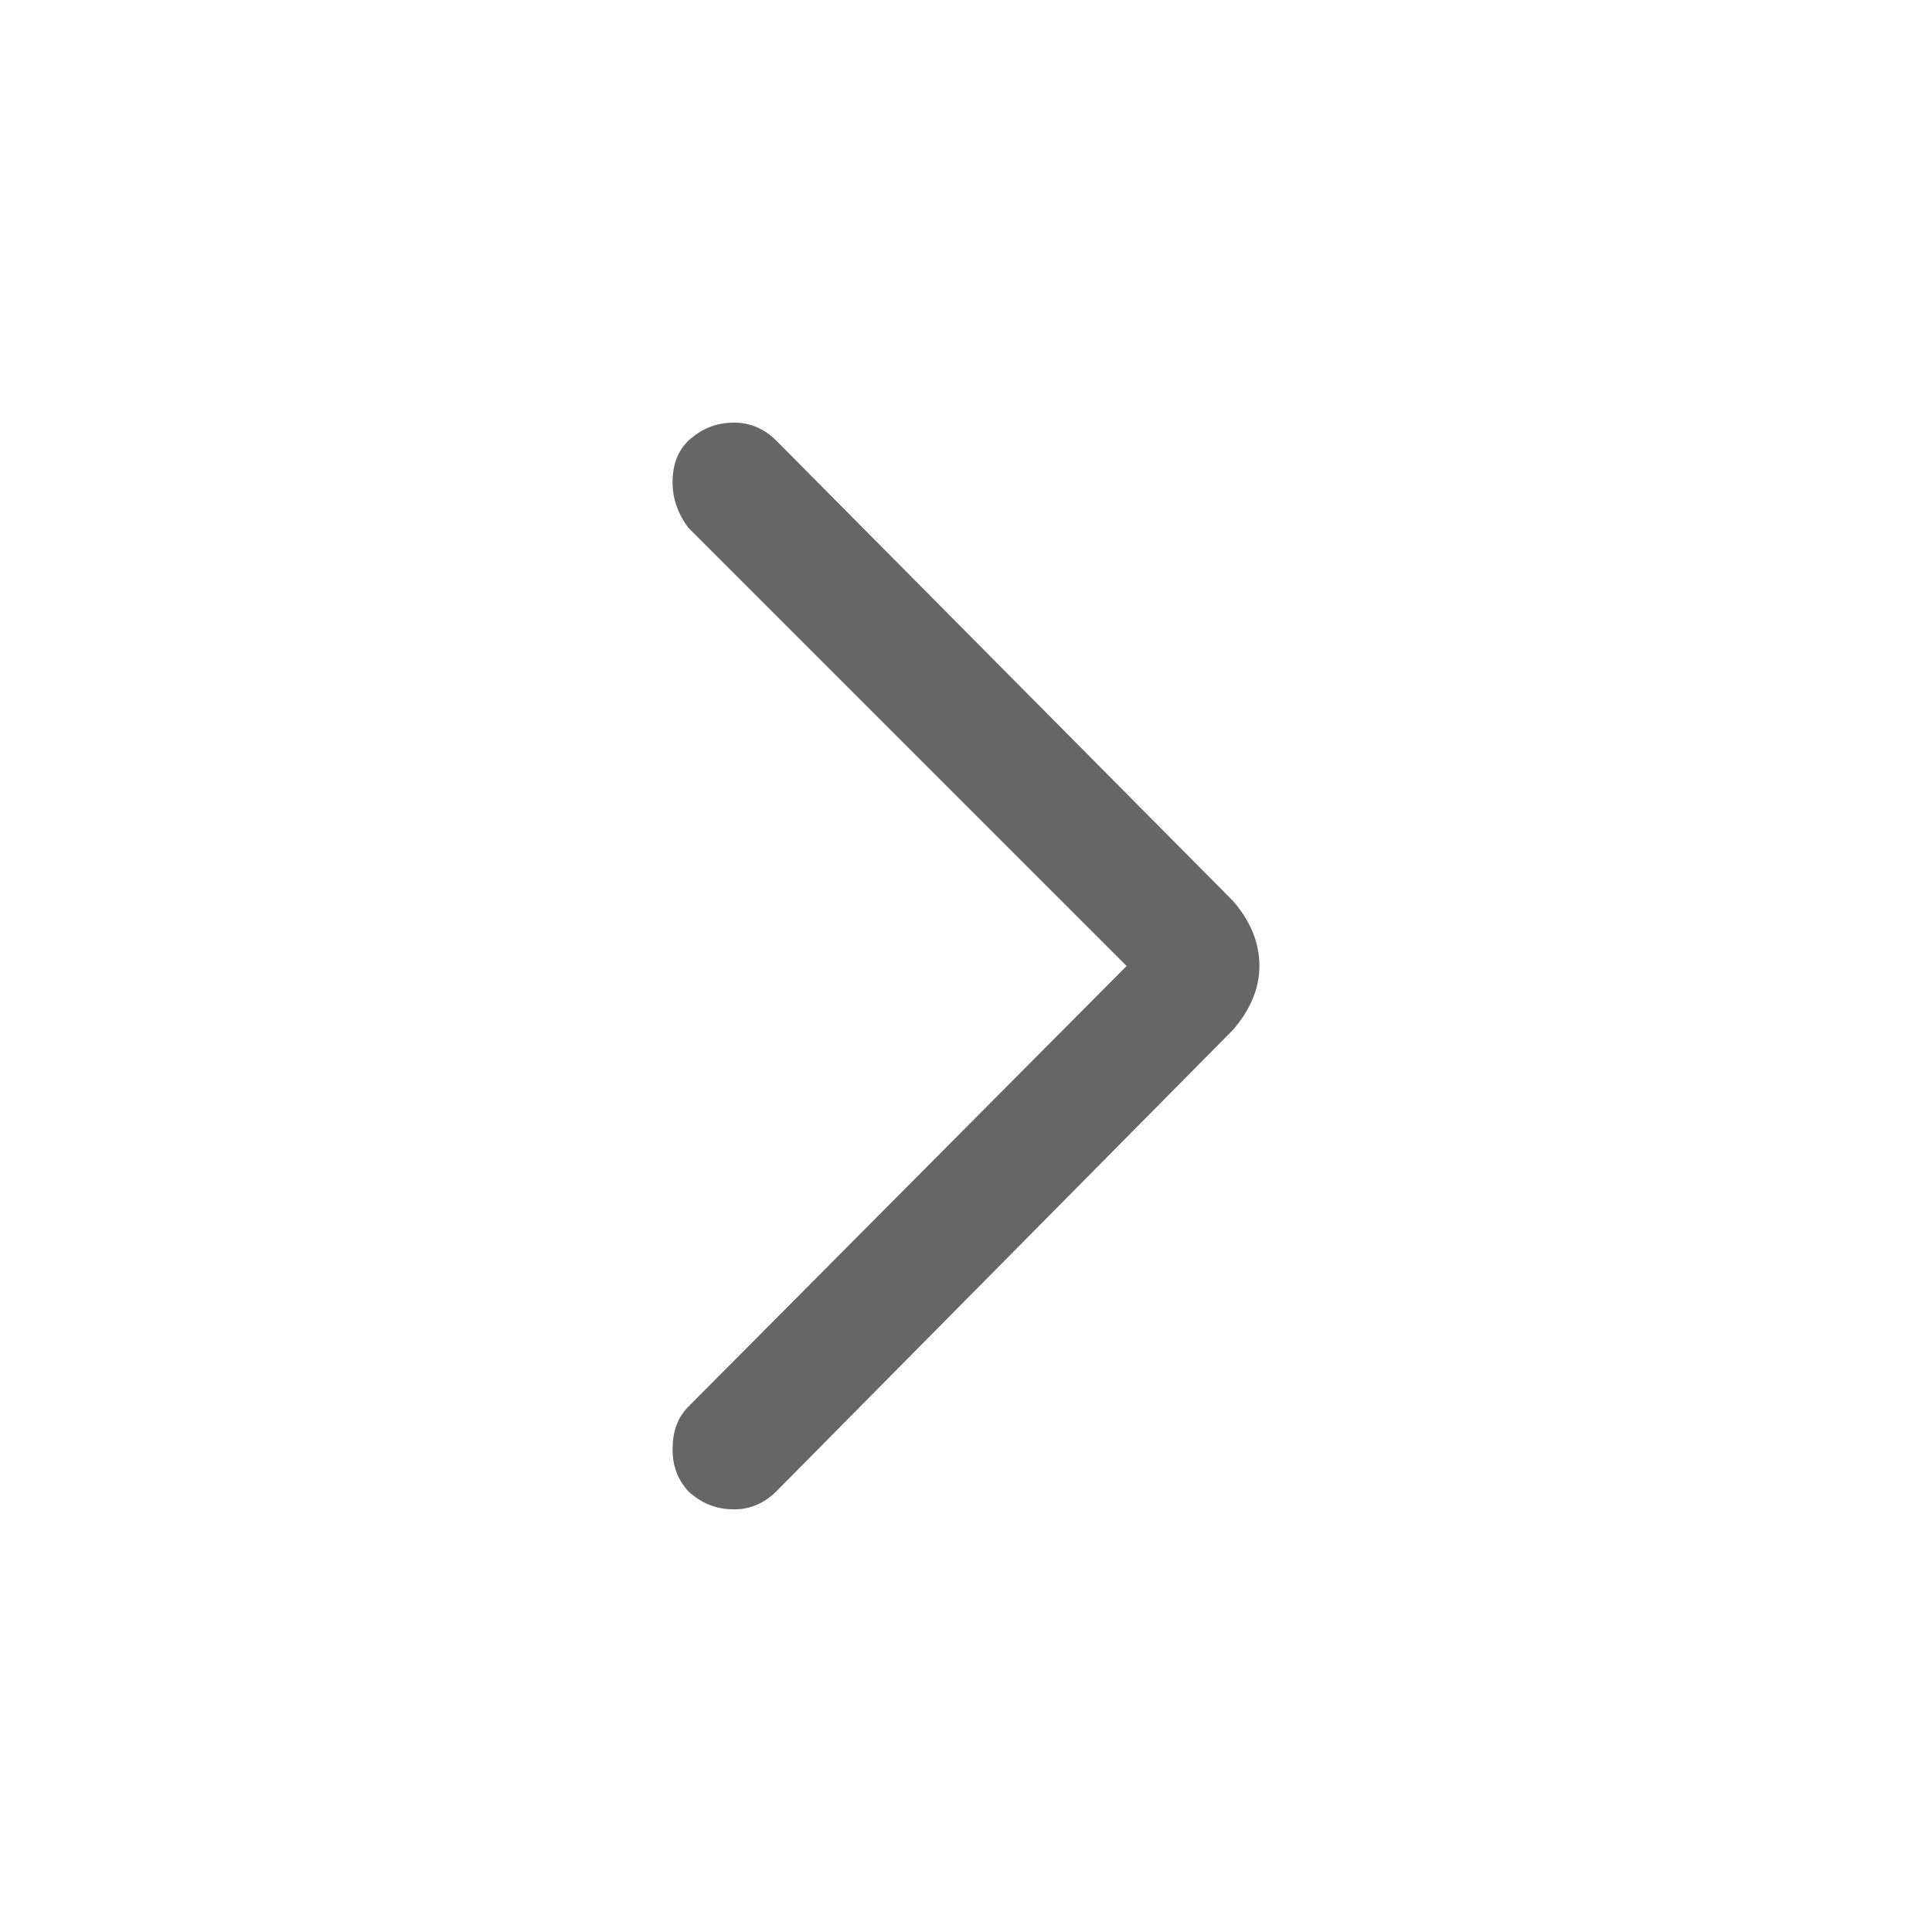 <svg width="16" height="16" viewBox="0 0 16 16" fill="none" xmlns="http://www.w3.org/2000/svg" xmlns:xlink="http://www.w3.org/1999/xlink">
	<desc>
			Created with Pixso.
	</desc>
	<defs>
		<clipPath id="clip59_3873">
			<rect width="16" height="16" transform="translate(0 16) rotate(-90)" fill="white" fill-opacity="0"/>
		</clipPath>
	</defs>
	<g clip-path="url(#clip59_3873)">
		<g opacity="0">
			<rect y="16" width="16" height="16" transform="rotate(-90 0 16)" fill="#000000" fill-opacity="1"/>
		</g>
		<path d="M10.43 8C10.43 7.8 10.35 7.62 10.21 7.46L6.43 3.65C6.33 3.55 6.21 3.5 6.08 3.5C5.93 3.5 5.81 3.55 5.7 3.65C5.61 3.74 5.57 3.85 5.57 4C5.57 4.12 5.61 4.25 5.7 4.37L9.33 8L5.7 11.65C5.61 11.74 5.57 11.86 5.57 12C5.57 12.14 5.61 12.25 5.7 12.35C5.81 12.45 5.93 12.5 6.08 12.5C6.21 12.5 6.33 12.45 6.43 12.35L10.21 8.53C10.35 8.37 10.43 8.19 10.43 8Z" fill="#000000" fill-opacity="0.6" fill-rule="nonzero"/>
	</g>
</svg>
